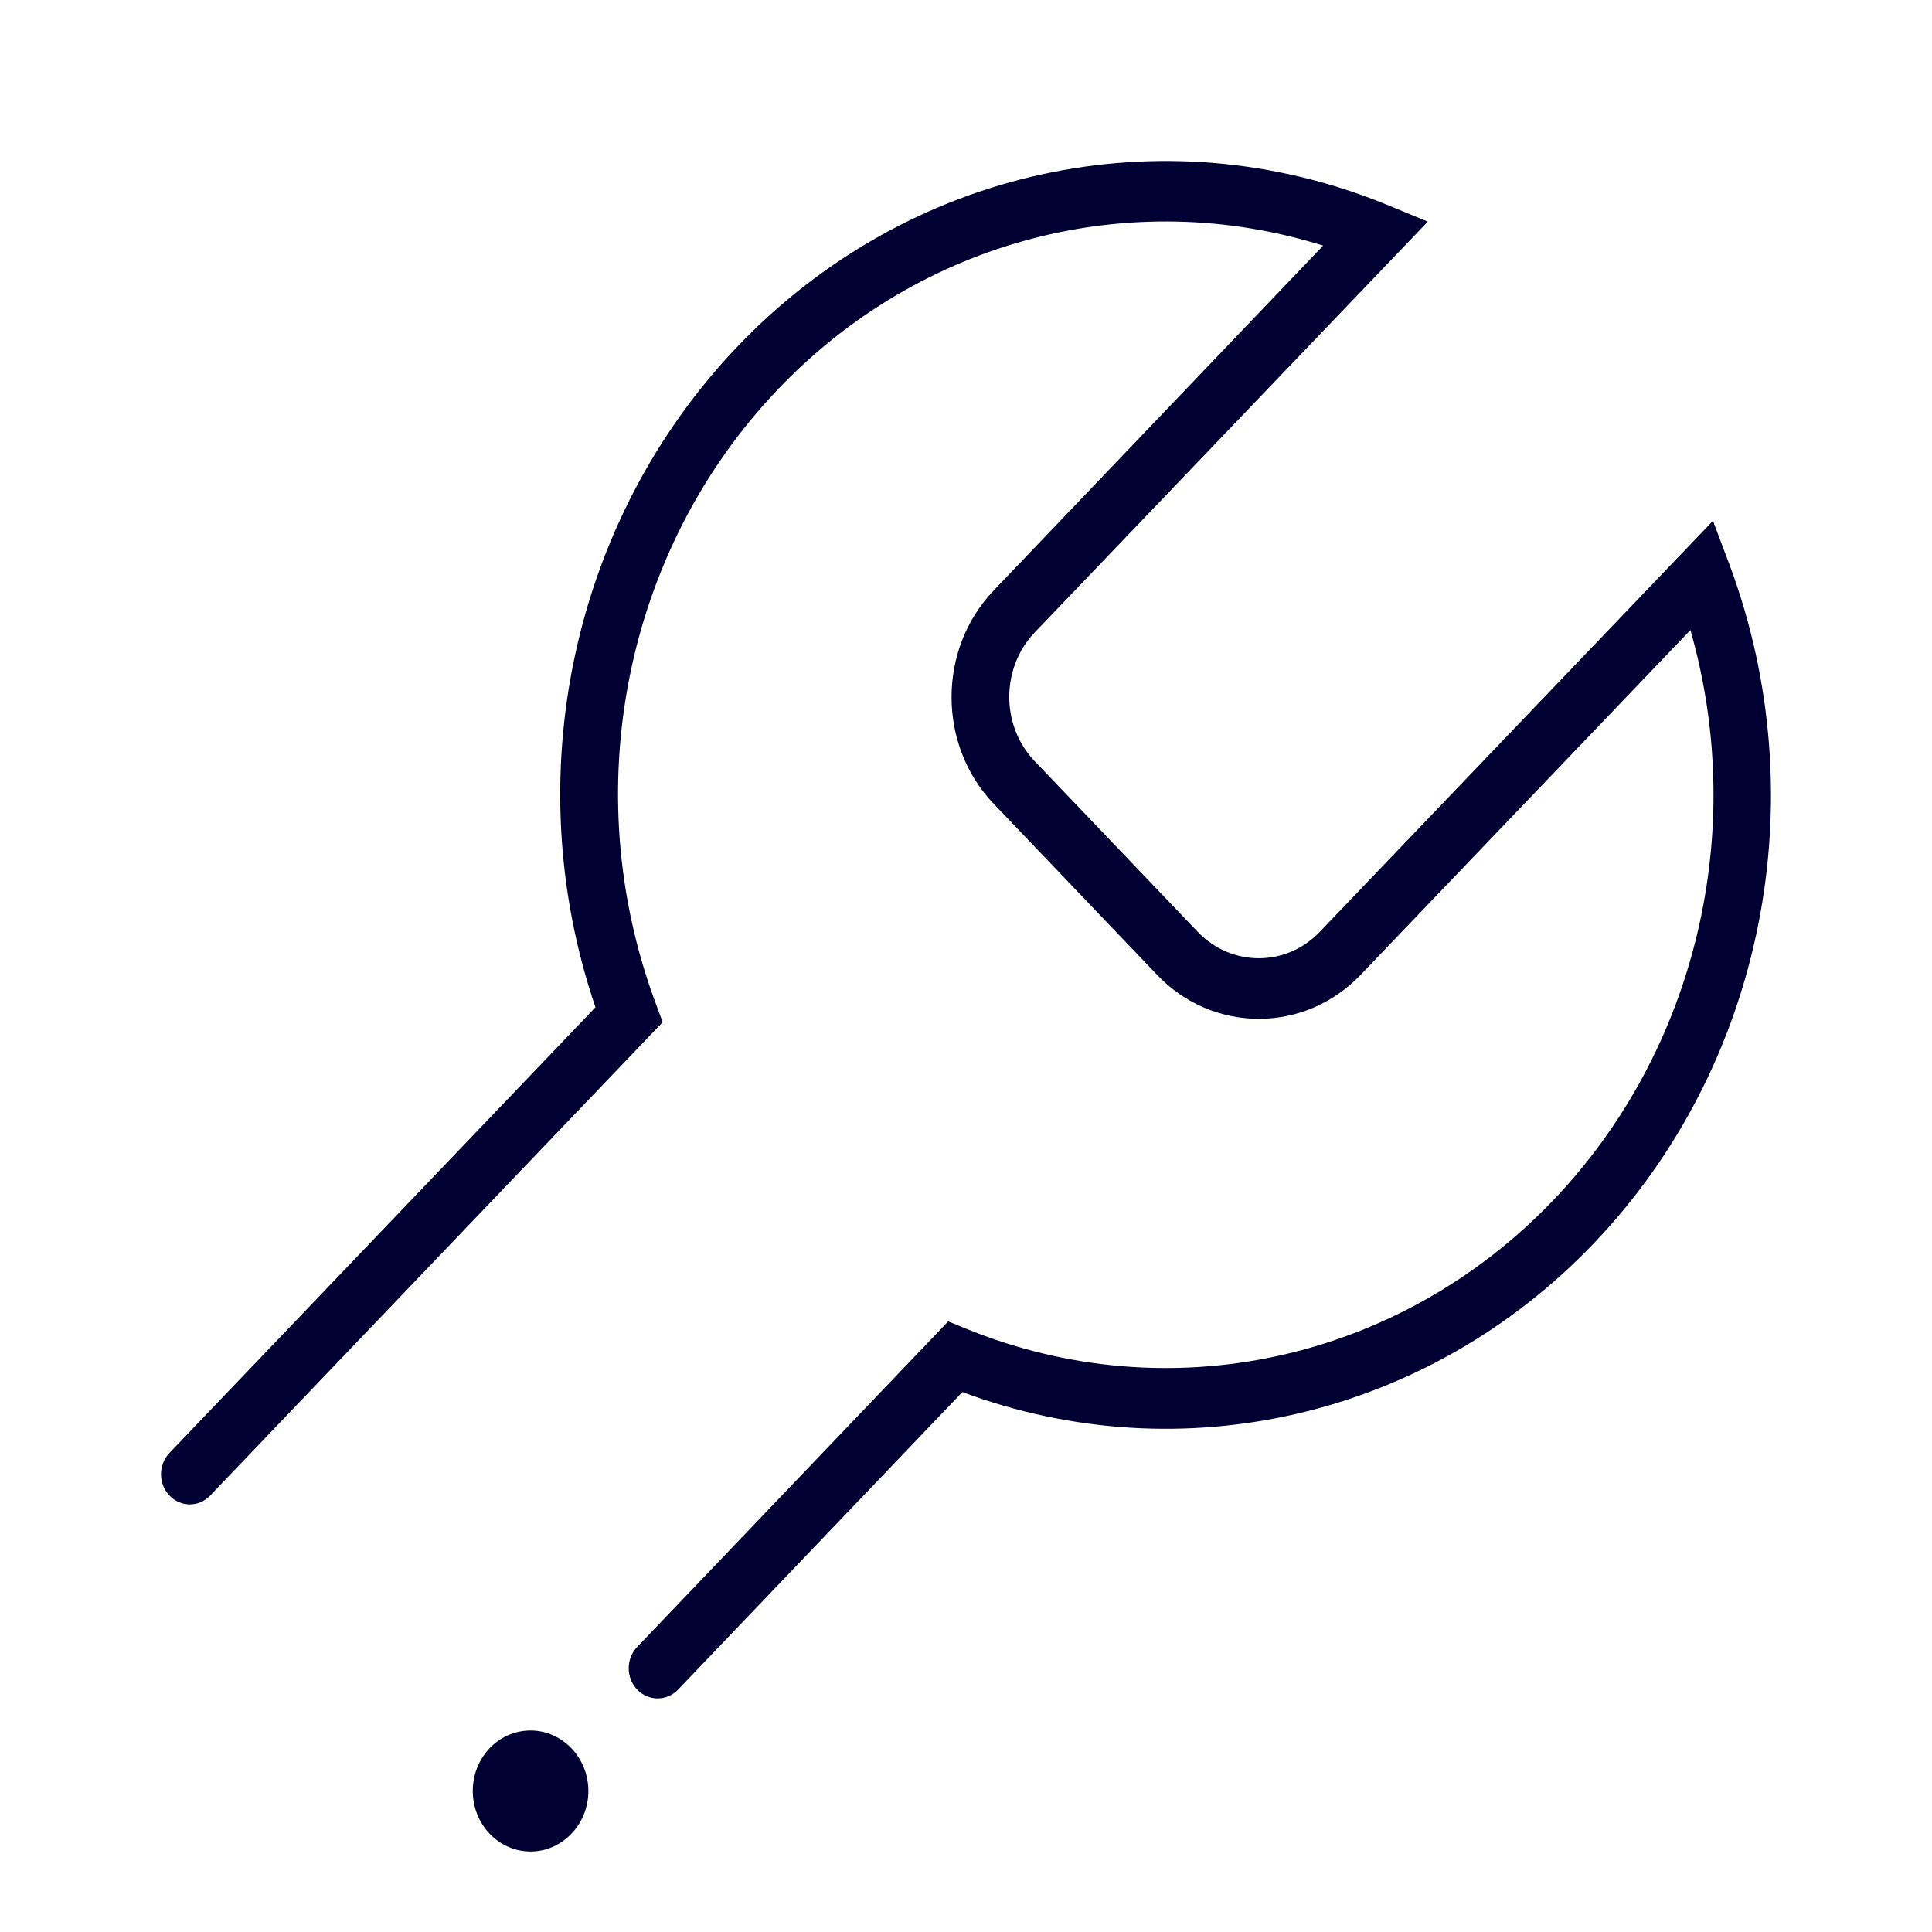 <svg width="24" height="24" viewBox="0 0 24 24" fill="none" xmlns="http://www.w3.org/2000/svg">
<path fill-rule="evenodd" clip-rule="evenodd" d="M7.915 20.988C7.983 21.06 8.075 21.098 8.168 21.098C8.26 21.098 8.348 21.064 8.42 20.992L11.955 17.293C14.688 18.309 17.741 17.599 19.799 15.445C21.913 13.232 22.571 9.918 21.48 7.003L21.279 6.47L16.397 11.573C15.979 12.014 15.297 12.014 14.876 11.573L12.85 9.452C12.433 9.015 12.433 8.301 12.85 7.86L17.737 2.753L17.227 2.543C14.439 1.401 11.273 2.094 9.163 4.303C7.104 6.457 6.422 9.653 7.397 12.513L2.105 18.049C1.965 18.196 1.965 18.431 2.105 18.578C2.246 18.725 2.47 18.725 2.611 18.578L8.232 12.698L8.148 12.471C7.161 9.83 7.754 6.835 9.668 4.832C11.446 2.972 14.05 2.304 16.437 3.051L12.344 7.335C11.646 8.066 11.646 9.254 12.344 9.985L14.37 12.106C14.708 12.463 15.161 12.656 15.638 12.656C16.12 12.656 16.569 12.459 16.906 12.106L20.999 7.827C21.713 10.321 21.075 13.047 19.294 14.911C17.38 16.91 14.519 17.536 11.995 16.503L11.779 16.415L7.915 20.459C7.775 20.606 7.775 20.841 7.915 20.988ZM6.591 23C6.988 23 7.309 22.66 7.309 22.248C7.309 21.837 6.988 21.497 6.591 21.497C6.194 21.497 5.873 21.832 5.873 22.248C5.873 22.664 6.194 23 6.591 23Z" fill="#000033"/>
</svg>
